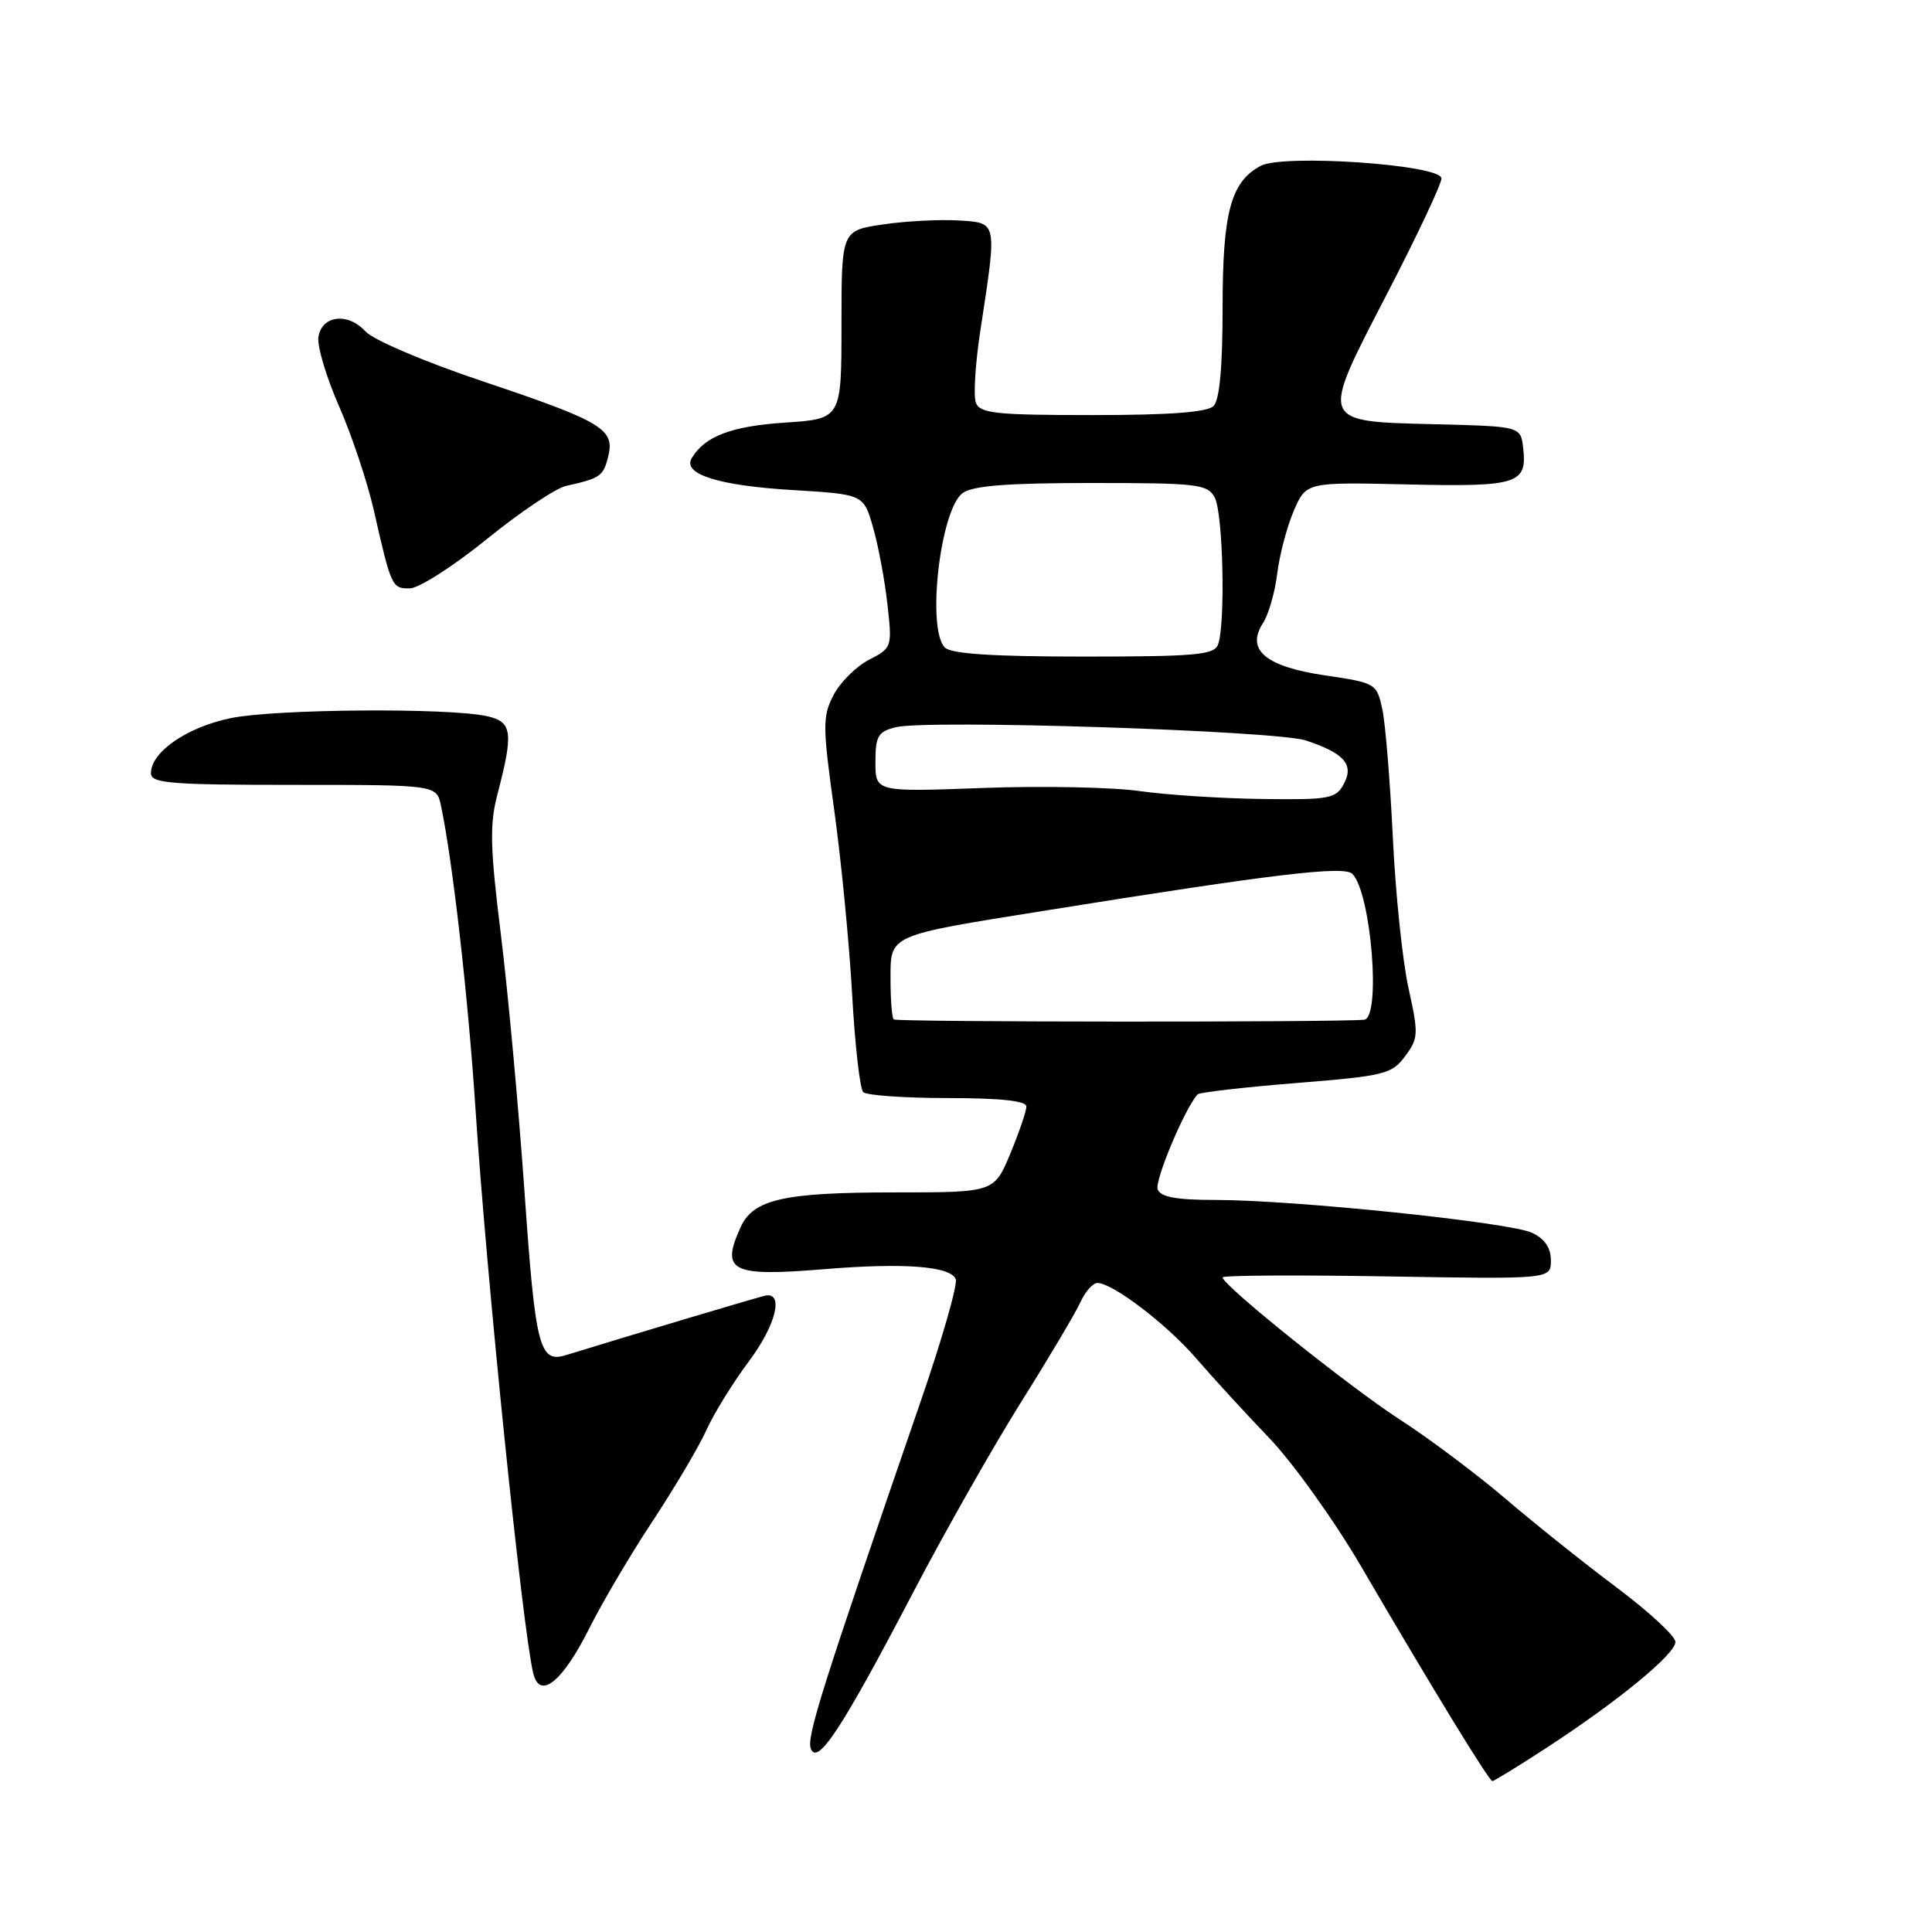 <?xml version="1.0" encoding="UTF-8" standalone="no"?>
<!DOCTYPE svg PUBLIC "-//W3C//DTD SVG 1.1//EN" "http://www.w3.org/Graphics/SVG/1.1/DTD/svg11.dtd" >
<svg xmlns="http://www.w3.org/2000/svg" xmlns:xlink="http://www.w3.org/1999/xlink" version="1.1" viewBox="0 0 256 256">
 <g >
 <path fill="currentColor"
d=" M 204.82 231.66 C 214.35 225.46 222.00 219.18 222.00 217.57 C 222.00 216.80 218.51 213.57 214.25 210.38 C 209.99 207.19 203.37 201.91 199.55 198.64 C 195.73 195.38 189.43 190.65 185.55 188.14 C 178.81 183.78 162.00 170.31 162.00 169.26 C 162.00 168.99 171.79 168.93 183.75 169.13 C 205.50 169.50 205.50 169.50 205.50 167.01 C 205.50 165.34 204.68 164.14 203.00 163.35 C 200.08 161.97 171.48 159.00 161.09 159.00 C 155.88 159.00 153.79 158.62 153.40 157.60 C 152.96 156.46 157.01 146.83 158.69 145.01 C 158.94 144.74 164.80 144.07 171.72 143.51 C 183.45 142.57 184.43 142.33 186.18 139.96 C 187.95 137.59 187.98 137.01 186.64 130.96 C 185.85 127.41 184.91 118.42 184.56 111.00 C 184.20 103.58 183.58 95.93 183.17 94.00 C 182.43 90.56 182.31 90.49 175.62 89.50 C 167.69 88.33 165.05 86.12 167.35 82.57 C 168.09 81.43 168.94 78.47 169.24 76.00 C 169.54 73.53 170.53 69.79 171.43 67.69 C 173.08 63.88 173.08 63.88 186.49 64.19 C 201.11 64.52 202.37 64.13 201.83 59.37 C 201.50 56.50 201.50 56.50 190.35 56.22 C 174.70 55.82 174.85 56.21 183.80 38.91 C 187.76 31.26 191.00 24.39 191.00 23.64 C 191.00 21.83 170.05 20.37 167.04 21.98 C 163.09 24.09 162.00 28.14 162.00 40.75 C 162.00 48.63 161.60 53.00 160.80 53.80 C 159.97 54.63 154.97 55.00 144.77 55.00 C 131.96 55.00 129.85 54.78 129.31 53.36 C 128.96 52.46 129.24 48.08 129.93 43.61 C 132.13 29.22 132.20 29.54 127.00 29.21 C 124.53 29.06 120.03 29.29 117.00 29.74 C 111.50 30.55 111.50 30.55 111.50 43.03 C 111.50 55.50 111.50 55.50 104.00 56.00 C 96.90 56.47 93.39 57.81 91.66 60.70 C 90.39 62.82 95.18 64.34 104.96 64.93 C 114.42 65.50 114.42 65.50 115.67 69.83 C 116.36 72.21 117.22 76.78 117.58 79.99 C 118.23 85.76 118.21 85.84 115.14 87.43 C 113.43 88.31 111.32 90.42 110.44 92.11 C 108.98 94.94 108.99 96.20 110.54 107.35 C 111.47 114.03 112.53 124.99 112.91 131.71 C 113.28 138.42 113.94 144.27 114.38 144.71 C 114.81 145.14 119.86 145.50 125.58 145.50 C 132.59 145.50 136.00 145.87 136.00 146.62 C 136.00 147.23 135.04 150.04 133.87 152.87 C 131.73 158.00 131.73 158.00 118.52 158.00 C 103.84 158.00 99.82 158.91 98.14 162.60 C 95.46 168.48 96.87 169.19 109.25 168.17 C 119.79 167.30 125.98 167.78 126.64 169.50 C 126.91 170.21 124.83 177.47 122.01 185.64 C 108.82 223.92 106.85 230.17 107.44 231.71 C 108.32 234.00 111.57 229.04 121.01 210.98 C 125.18 203.00 131.61 191.67 135.29 185.80 C 138.97 179.94 142.50 173.99 143.15 172.57 C 143.79 171.16 144.81 170.00 145.41 170.00 C 147.45 170.01 154.62 175.49 158.51 180.00 C 160.64 182.47 164.97 187.20 168.14 190.50 C 171.30 193.80 176.78 201.45 180.32 207.50 C 189.84 223.80 197.30 236.00 197.75 236.00 C 197.97 236.00 201.15 234.05 204.82 231.66 Z  M 78.11 215.71 C 79.82 212.30 83.60 205.90 86.51 201.50 C 89.41 197.10 92.61 191.70 93.60 189.50 C 94.59 187.30 97.15 183.16 99.29 180.30 C 102.80 175.59 103.89 171.23 101.44 171.67 C 100.70 171.80 83.68 176.88 75.00 179.56 C 71.47 180.65 70.94 178.60 69.50 157.92 C 68.71 146.69 67.30 131.32 66.36 123.76 C 64.94 112.31 64.87 109.23 65.91 105.26 C 68.07 97.00 67.89 95.63 64.50 94.89 C 59.38 93.77 36.63 93.94 30.66 95.14 C 24.84 96.31 20.00 99.63 20.00 102.45 C 20.00 103.79 22.51 104.00 38.92 104.00 C 57.84 104.00 57.84 104.00 58.43 106.75 C 59.97 114.00 62.03 132.10 63.01 147.00 C 64.48 169.43 69.24 215.92 70.66 221.73 C 71.53 225.29 74.54 222.86 78.11 215.71 Z  M 64.50 71.44 C 68.90 67.87 73.62 64.70 75.00 64.39 C 79.55 63.37 79.94 63.11 80.59 60.49 C 81.50 56.85 79.82 55.85 63.86 50.49 C 56.23 47.93 49.43 45.03 48.42 43.91 C 46.10 41.35 42.60 41.79 42.19 44.69 C 42.02 45.90 43.25 50.01 44.93 53.84 C 46.61 57.66 48.68 63.87 49.54 67.64 C 51.84 77.80 51.94 78.00 54.32 77.96 C 55.52 77.94 60.10 75.01 64.50 71.44 Z  M 118.42 135.08 C 118.19 134.85 118.00 132.48 118.00 129.81 C 118.00 123.79 117.49 124.02 138.55 120.65 C 168.84 115.79 178.09 114.69 179.19 115.79 C 181.69 118.29 183.03 134.90 180.75 135.12 C 177.17 135.47 118.77 135.44 118.42 135.08 Z  M 151.00 104.82 C 147.43 104.31 138.09 104.12 130.25 104.41 C 116.00 104.94 116.00 104.94 116.00 100.99 C 116.00 97.54 116.34 96.95 118.69 96.36 C 122.84 95.32 169.14 96.81 173.05 98.12 C 178.14 99.81 179.44 101.31 178.06 103.88 C 177.02 105.83 176.15 105.99 167.21 105.87 C 161.87 105.80 154.57 105.33 151.00 104.82 Z  M 125.20 85.80 C 122.76 83.36 124.58 67.51 127.56 65.33 C 128.89 64.36 133.50 64.00 144.66 64.00 C 158.73 64.00 160.01 64.15 160.96 65.93 C 162.07 68.01 162.40 82.79 161.39 85.42 C 160.87 86.78 158.35 87.00 143.59 87.00 C 131.55 87.00 126.04 86.64 125.20 85.80 Z "/>
</g>
</svg>